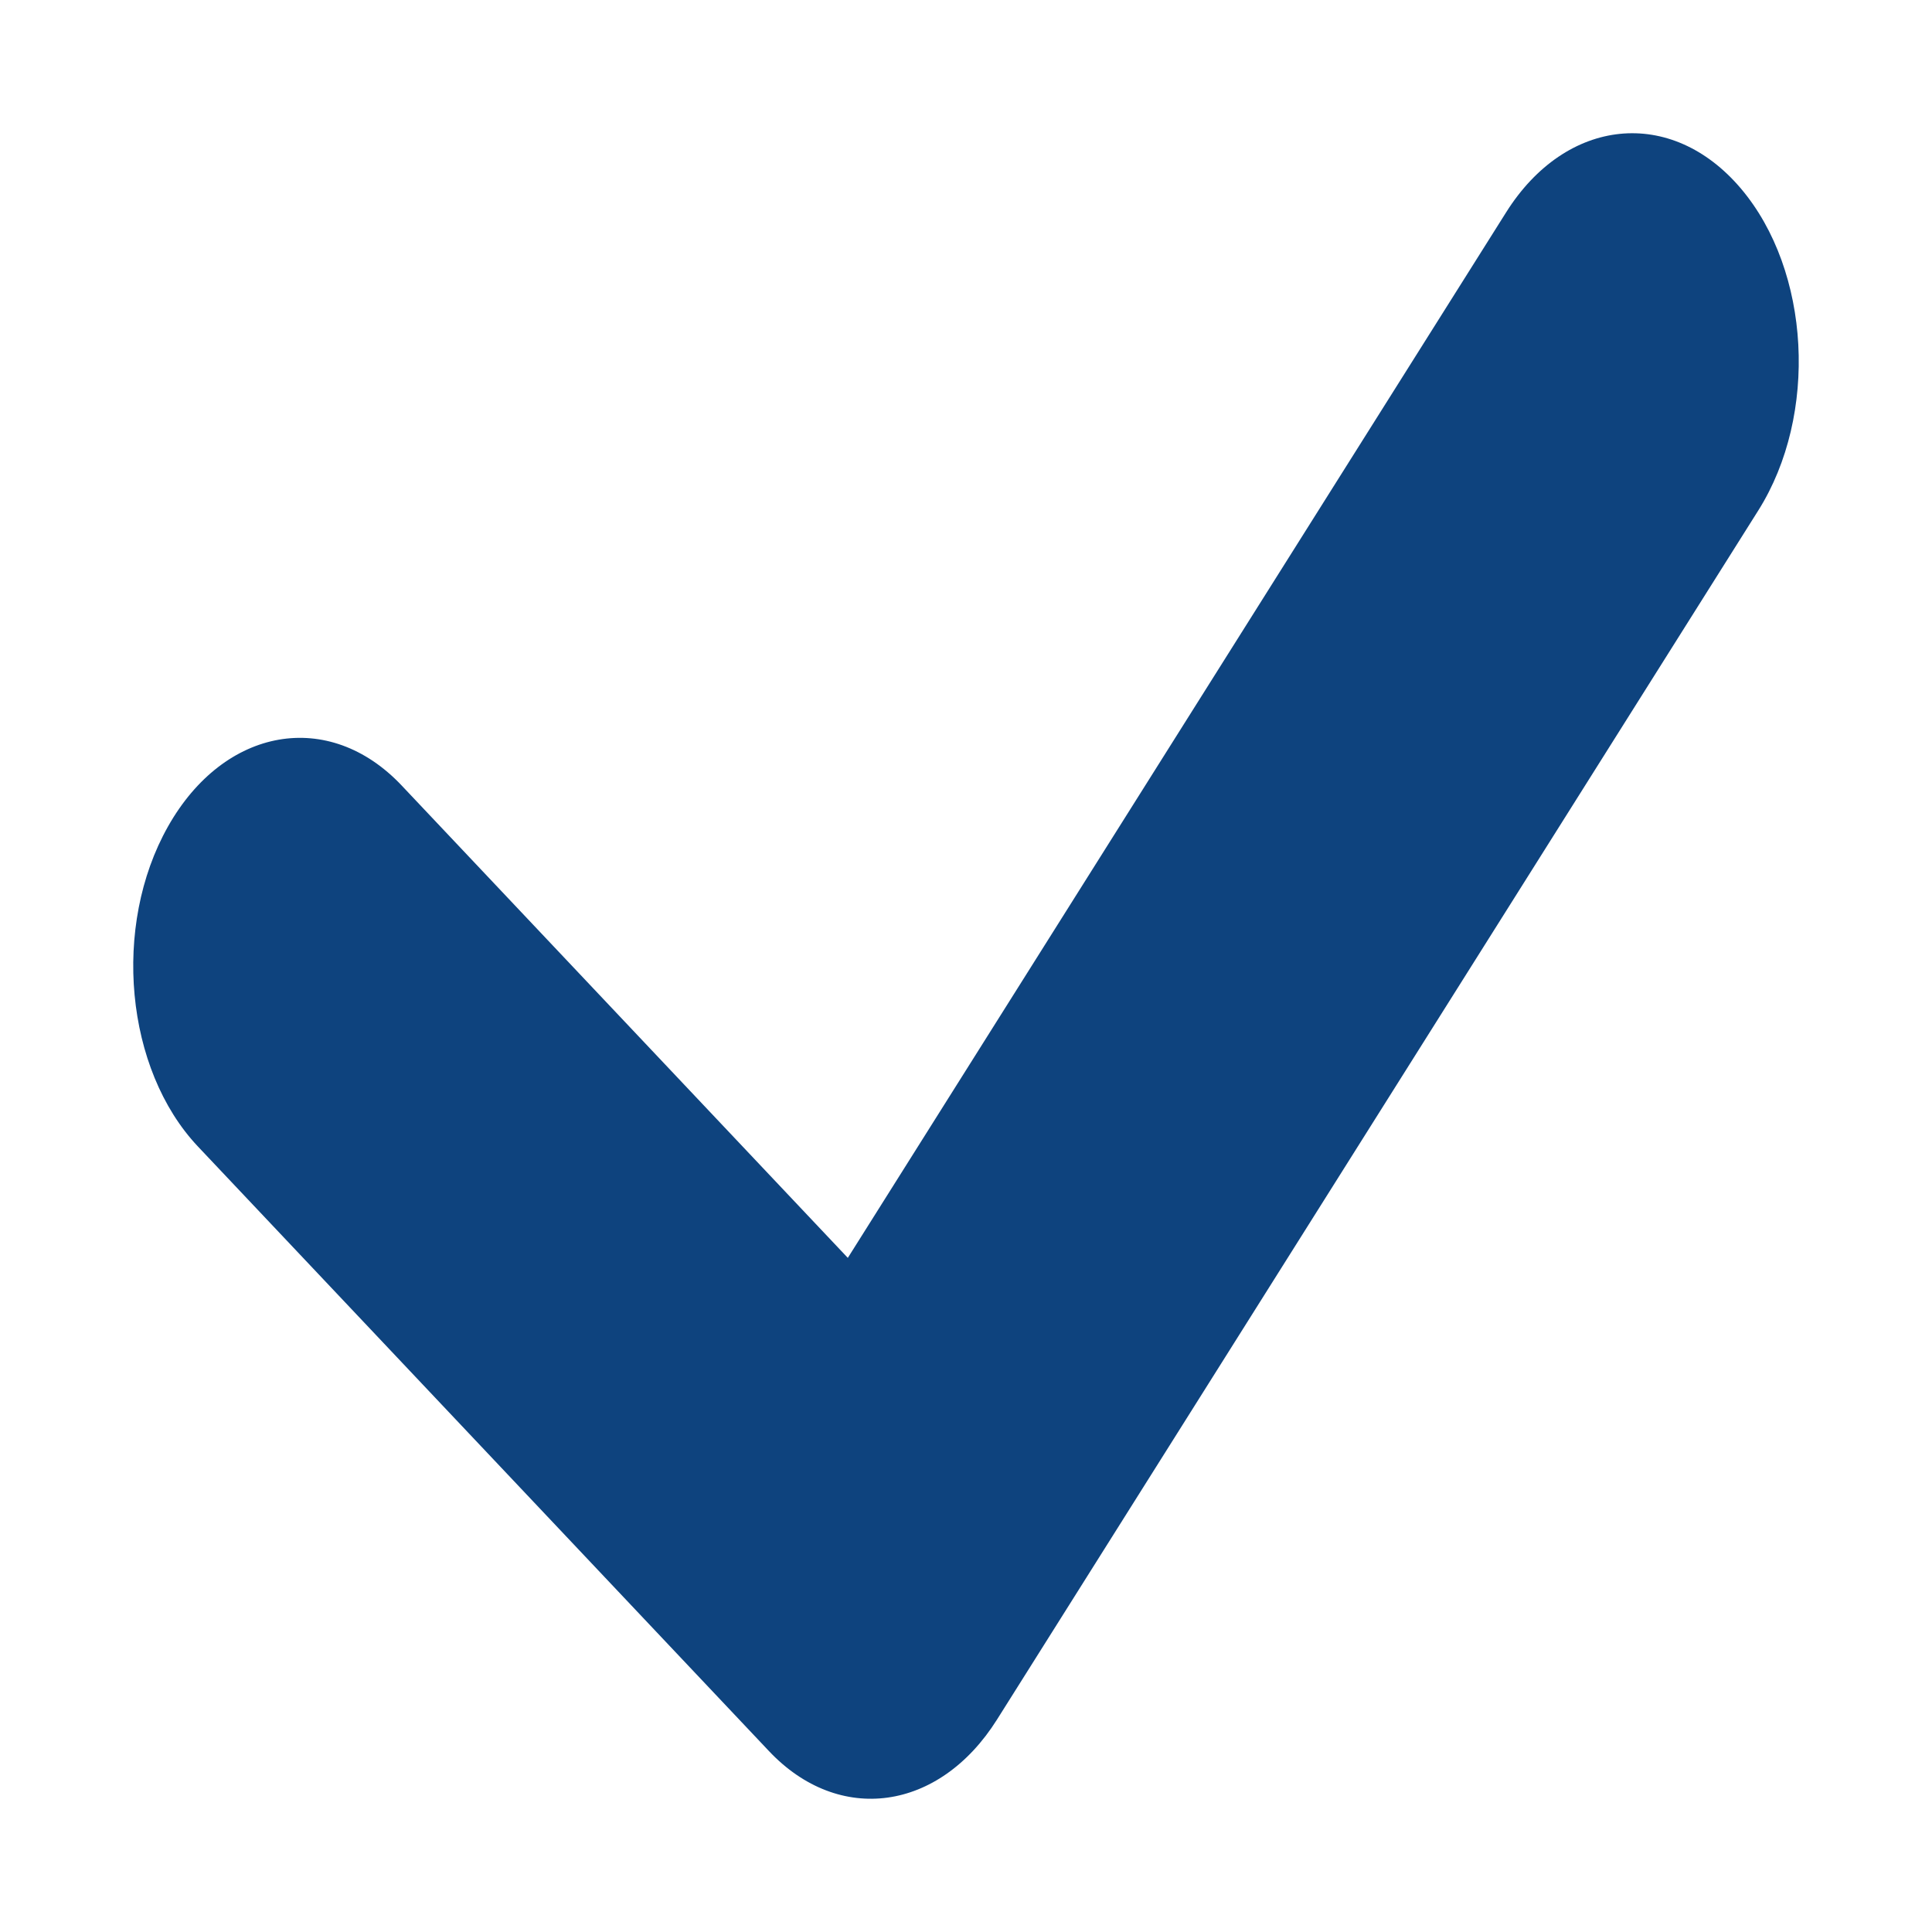 <svg width="58" height="58" fill="none" xmlns="http://www.w3.org/2000/svg"><g filter="url(#filter0_d)"><path fill-rule="evenodd" clip-rule="evenodd" d="M52.266 1.663c2.09 2.47 2.324 6.795.52 9.66L29.93 47.624c-1.735 2.756-4.741 3.172-6.844.946L5.942 30.419c-2.184-2.313-2.587-6.615-.898-9.608 1.689-2.992 4.83-3.543 7.014-1.23l13.394 14.181L45.214 2.376c1.803-2.865 4.96-3.184 7.052-.713z" fill="#0E437E"/></g><defs><filter id="filter0_d" x="0" y="0" width="58" height="58" filterUnits="userSpaceOnUse" color-interpolation-filters="sRGB"><feFlood flood-opacity="0" result="BackgroundImageFix"/><feColorMatrix in="SourceAlpha" values="0 0 0 0 0 0 0 0 0 0 0 0 0 0 0 0 0 0 127 0" result="hardAlpha"/><feOffset dy="4"/><feGaussianBlur stdDeviation="2"/><feComposite in2="hardAlpha" operator="out"/><feColorMatrix values="0 0 0 0 0 0 0 0 0 0 0 0 0 0 0 0 0 0 0.25 0"/><feBlend in2="BackgroundImageFix" result="effect1_dropShadow"/><feBlend in="SourceGraphic" in2="effect1_dropShadow" result="shape"/></filter></defs></svg>